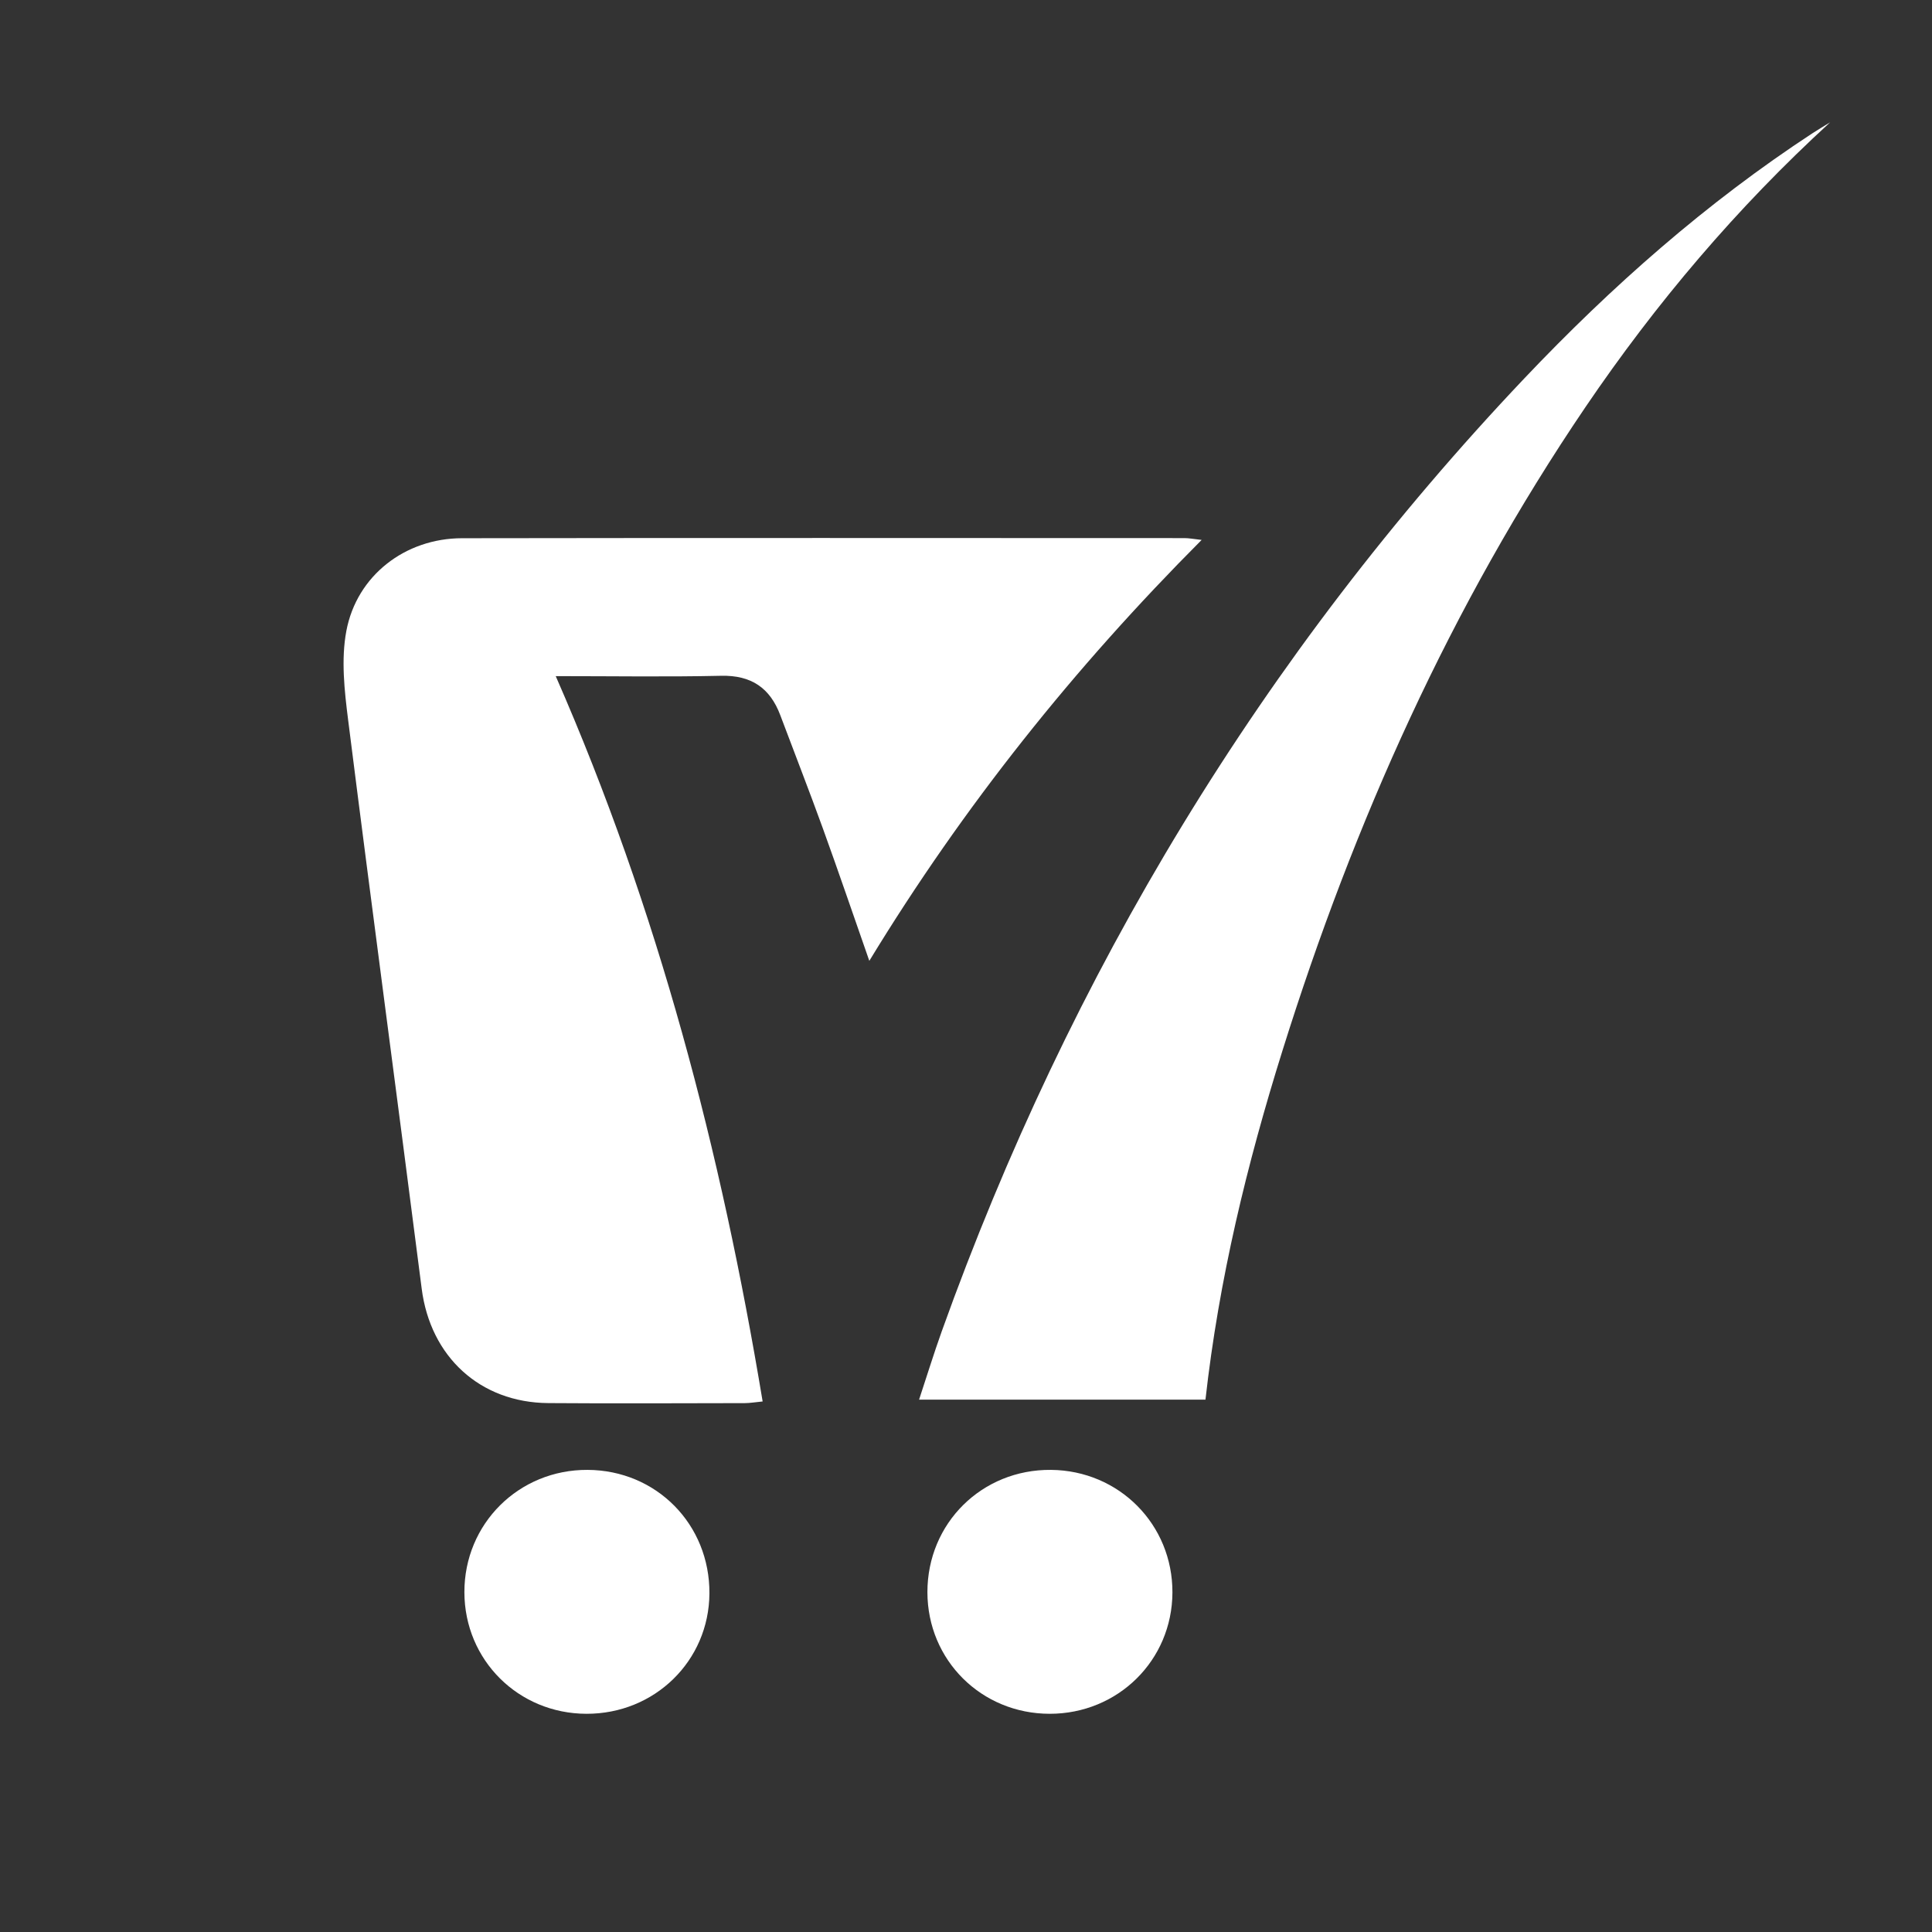 <?xml version="1.0" encoding="utf-8"?>
<!-- Generator: Adobe Illustrator 16.0.0, SVG Export Plug-In . SVG Version: 6.00 Build 0)  -->
<!DOCTYPE svg PUBLIC "-//W3C//DTD SVG 1.1//EN" "http://www.w3.org/Graphics/SVG/1.1/DTD/svg11.dtd">
<svg version="1.1" id="Layer_1" xmlns="http://www.w3.org/2000/svg" xmlns:xlink="http://www.w3.org/1999/xlink" x="0px" y="0px"
	 width="144px" height="144px" viewBox="0 0 144 144" enable-background="new 0 0 144 144" xml:space="preserve">
<rect x="0" y="0" width="144" height="144" fill="#333333" stroke="none"/>
<g>
	<path fill-rule="evenodd" clip-rule="evenodd" fill="#FFFFFF" d="M64.794,71.616c-1.207-3.451-2.304-6.672-3.462-9.871
		c-1.022-2.824-2.117-5.623-3.172-8.434c-0.766-2.039-2.164-2.991-4.405-2.942c-4.036,0.09-8.074,0.026-12.334,0.026
		c7.632,17.416,12.333,35.438,15.422,54.062c-0.557,0.054-0.95,0.124-1.343,0.124c-4.878,0.007-9.755,0.033-14.632-0.003
		c-5.102-0.037-8.789-3.467-9.436-8.521c-1.808-14.137-3.702-28.263-5.485-42.404c-0.276-2.186-0.531-4.492-0.133-6.619
		c0.778-4.151,4.401-6.911,8.616-6.918c17.952-0.029,35.904-0.013,53.856-0.009c0.336,0,0.673,0.069,1.279,0.135
		C80.04,49.797,71.819,60.081,64.794,71.616z"/>
	<path fill-rule="evenodd" clip-rule="evenodd" fill="#FFFFFF" d="M136.407,9.118c-6.954,6.367-12.977,13.473-18.242,21.234
		C108.13,45.145,100.92,61.278,95.594,78.287c-2.65,8.467-4.745,17.066-5.746,26.036c-7.054,0-14.081,0-21.346,0
		c0.572-1.728,1.093-3.425,1.69-5.093c9.561-26.668,23.903-50.427,43.405-71.008c6.512-6.869,13.583-13.115,21.532-18.315
		C135.548,9.634,135.981,9.381,136.407,9.118z"/>
	<path fill-rule="evenodd" clip-rule="evenodd" fill="#FFFFFF" d="M43.706,127.736c-5.073-0.015-9.077-4.001-9.093-9.051
		c-0.015-5.109,4.052-9.153,9.18-9.129c5.133,0.023,9.118,4.066,9.083,9.216C52.843,123.793,48.793,127.752,43.706,127.736z"/>
	<path fill-rule="evenodd" clip-rule="evenodd" fill="#FFFFFF" d="M78.237,127.736c-5.091-0.005-9.105-3.996-9.113-9.059
		c-0.007-5.143,4.062-9.17,9.214-9.121c5.082,0.049,9.069,4.08,9.048,9.145C87.365,123.75,83.324,127.74,78.237,127.736z"/>
</g>
</svg>
